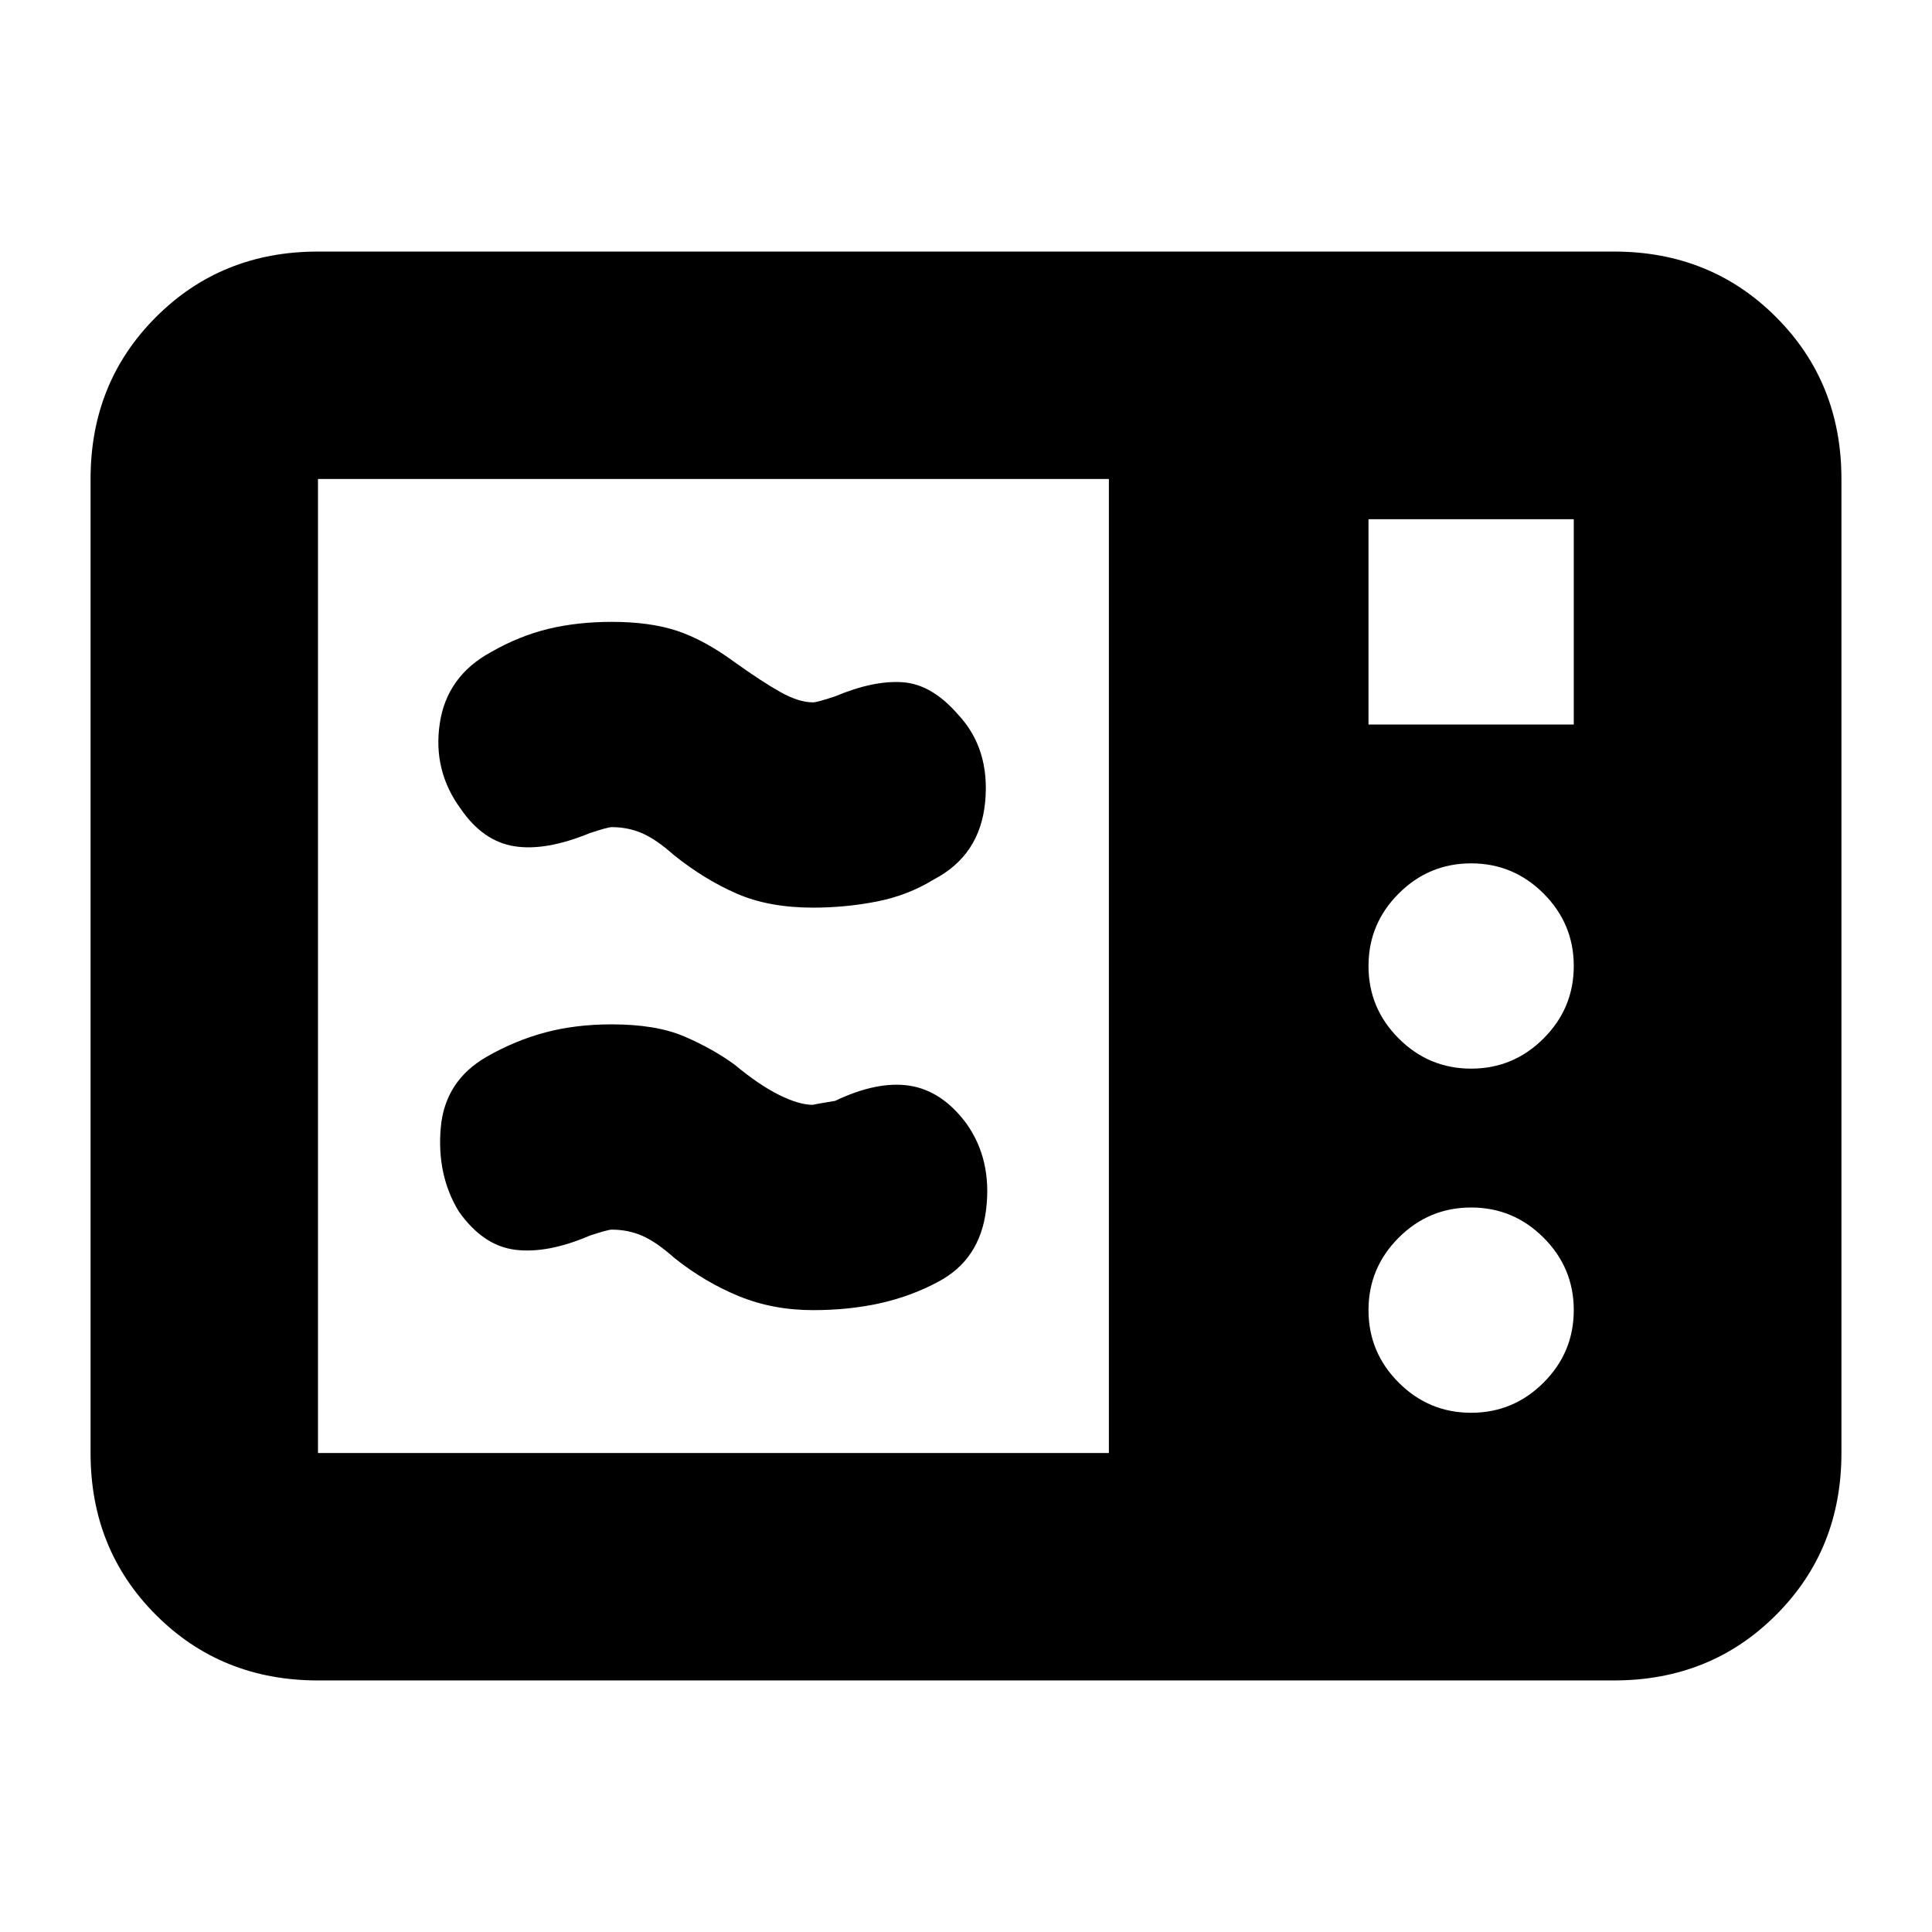 <svg xmlns="http://www.w3.org/2000/svg" height="24" width="24"><path d="M3.95 20.875q-1.2 0-2.012-.813-.813-.812-.813-2.012V5.95q0-1.2.813-2.012.812-.813 2.012-.813h16.1q1.2 0 2.012.813.813.812.813 2.012v12.1q0 1.2-.813 2.012-.812.813-2.012.813Zm0-2.825h9.825V5.95H3.95v12.1ZM17 9h2.55V6.45H17Zm1.275 4.275q.525 0 .9-.375t.375-.9q0-.525-.375-.9t-.9-.375q-.525 0-.9.375T17 12q0 .525.375.9t.9.375Zm0 4.275q.525 0 .9-.375t.375-.9q0-.525-.375-.9t-.9-.375q-.525 0-.9.375t-.375.9q0 .525.375.9t.9.375Zm-6.625-1.625q-.325.175-.712.263-.388.087-.838.087-.5 0-.925-.175-.425-.175-.8-.475-.225-.2-.4-.275-.175-.075-.375-.075-.05 0-.275.075-.525.225-.925.175-.4-.05-.7-.475-.275-.45-.225-1.038.05-.587.575-.887.35-.2.725-.3.375-.1.825-.1.55 0 .9.15t.625.35q.3.25.55.375.25.125.425.125-.025 0 .275-.05.525-.25.925-.188.4.063.7.463.325.45.25 1.075-.075.625-.6.9Zm-.05-5q-.325.2-.713.275-.387.075-.787.075-.55 0-.95-.175-.4-.175-.775-.475-.225-.2-.4-.275-.175-.075-.375-.075-.05 0-.275.075-.55.225-.937.162-.388-.062-.663-.462-.35-.475-.262-1.063Q5.55 8.4 6.1 8.1q.35-.2.712-.288.363-.087.788-.087.475 0 .813.112.337.113.712.388.35.25.575.375.225.125.4.125.05 0 .275-.075.475-.2.838-.175.362.025.687.4.4.425.338 1.087-.063.663-.638.963Z"/></svg>